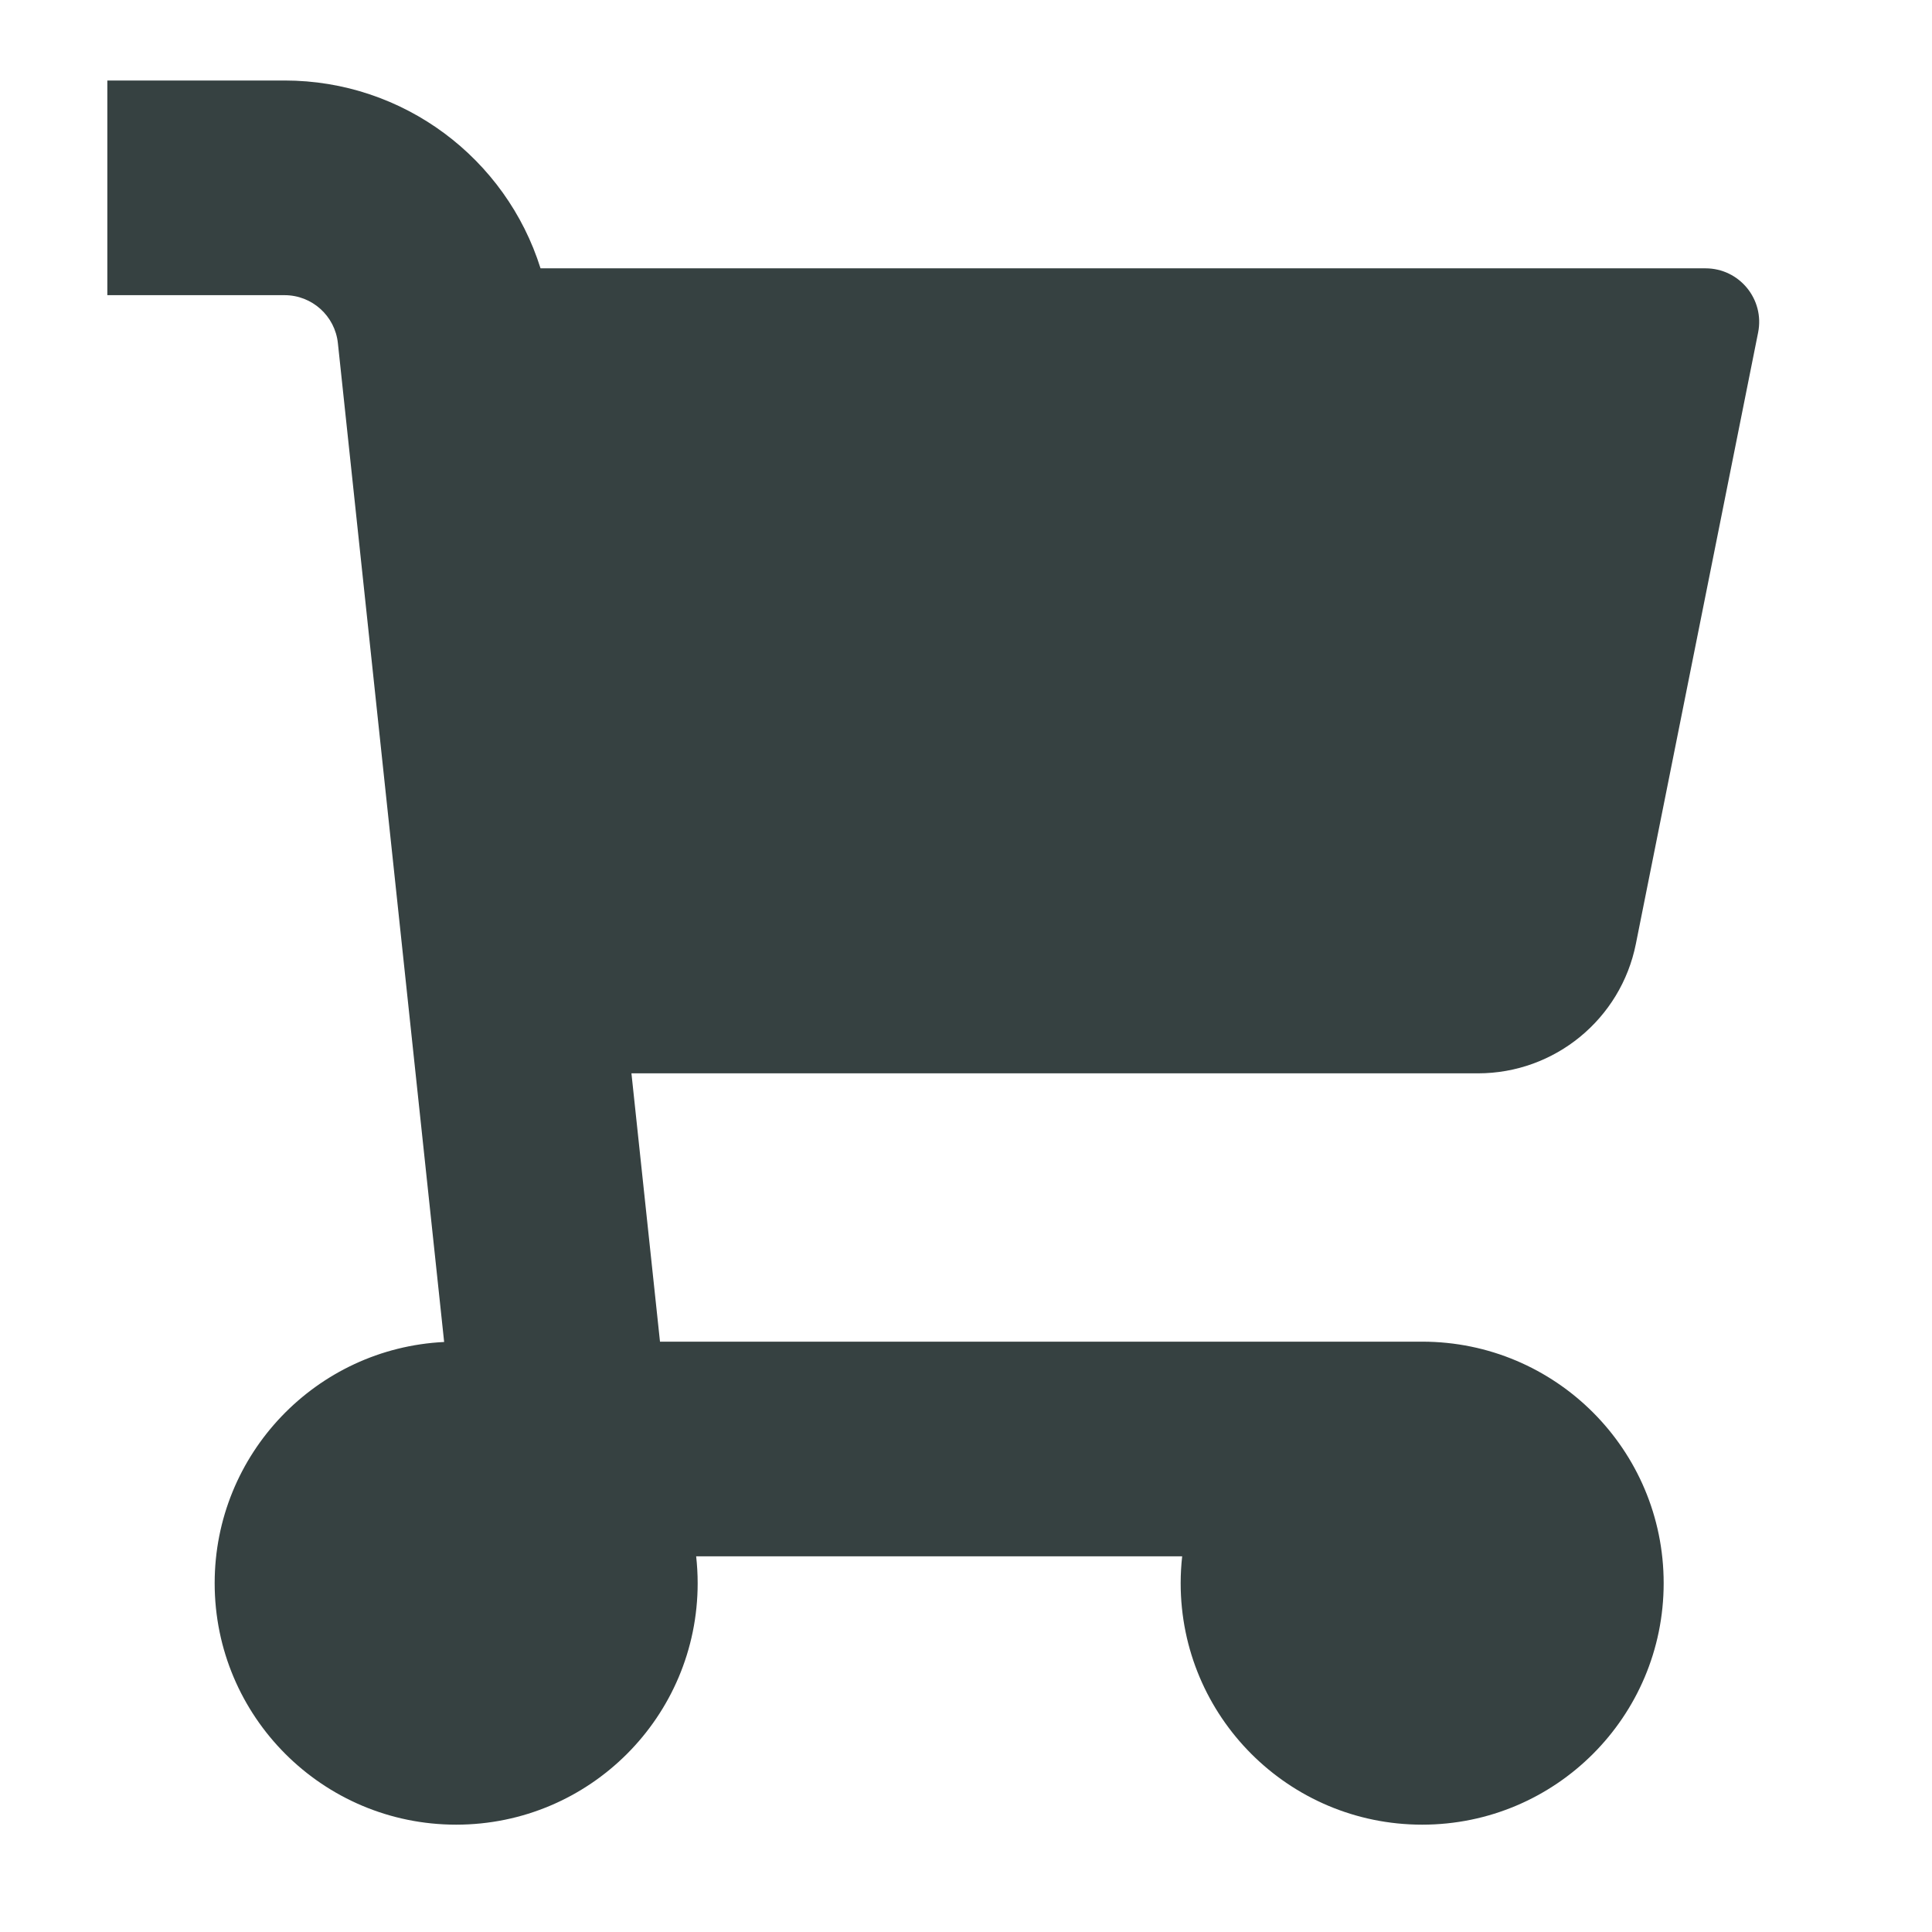 <svg width="18" height="18" viewBox="0 0 18 18" fill="none" xmlns="http://www.w3.org/2000/svg">
<path d="M1 2.75H2.651C2.907 2.75 3.121 2.943 3.148 3.197L4.138 12.503C2.948 12.561 2 13.545 2 14.75C2 15.993 3.007 17 4.25 17C5.493 17 6.5 15.993 6.5 14.75C6.5 14.665 6.495 14.582 6.486 14.5H11.014C11.005 14.582 11 14.665 11 14.75C11 15.993 12.007 17 13.25 17C14.493 17 15.5 15.993 15.5 14.75C15.5 13.507 14.493 12.5 13.25 12.5H6.149L5.883 10H13.77C14.485 10 15.101 9.495 15.241 8.794L16.38 3.098C16.442 2.789 16.206 2.5 15.89 2.5H5.036C4.715 1.477 3.761 0.75 2.651 0.75H1V2.75Z" fill="#364141"/>
</svg>
